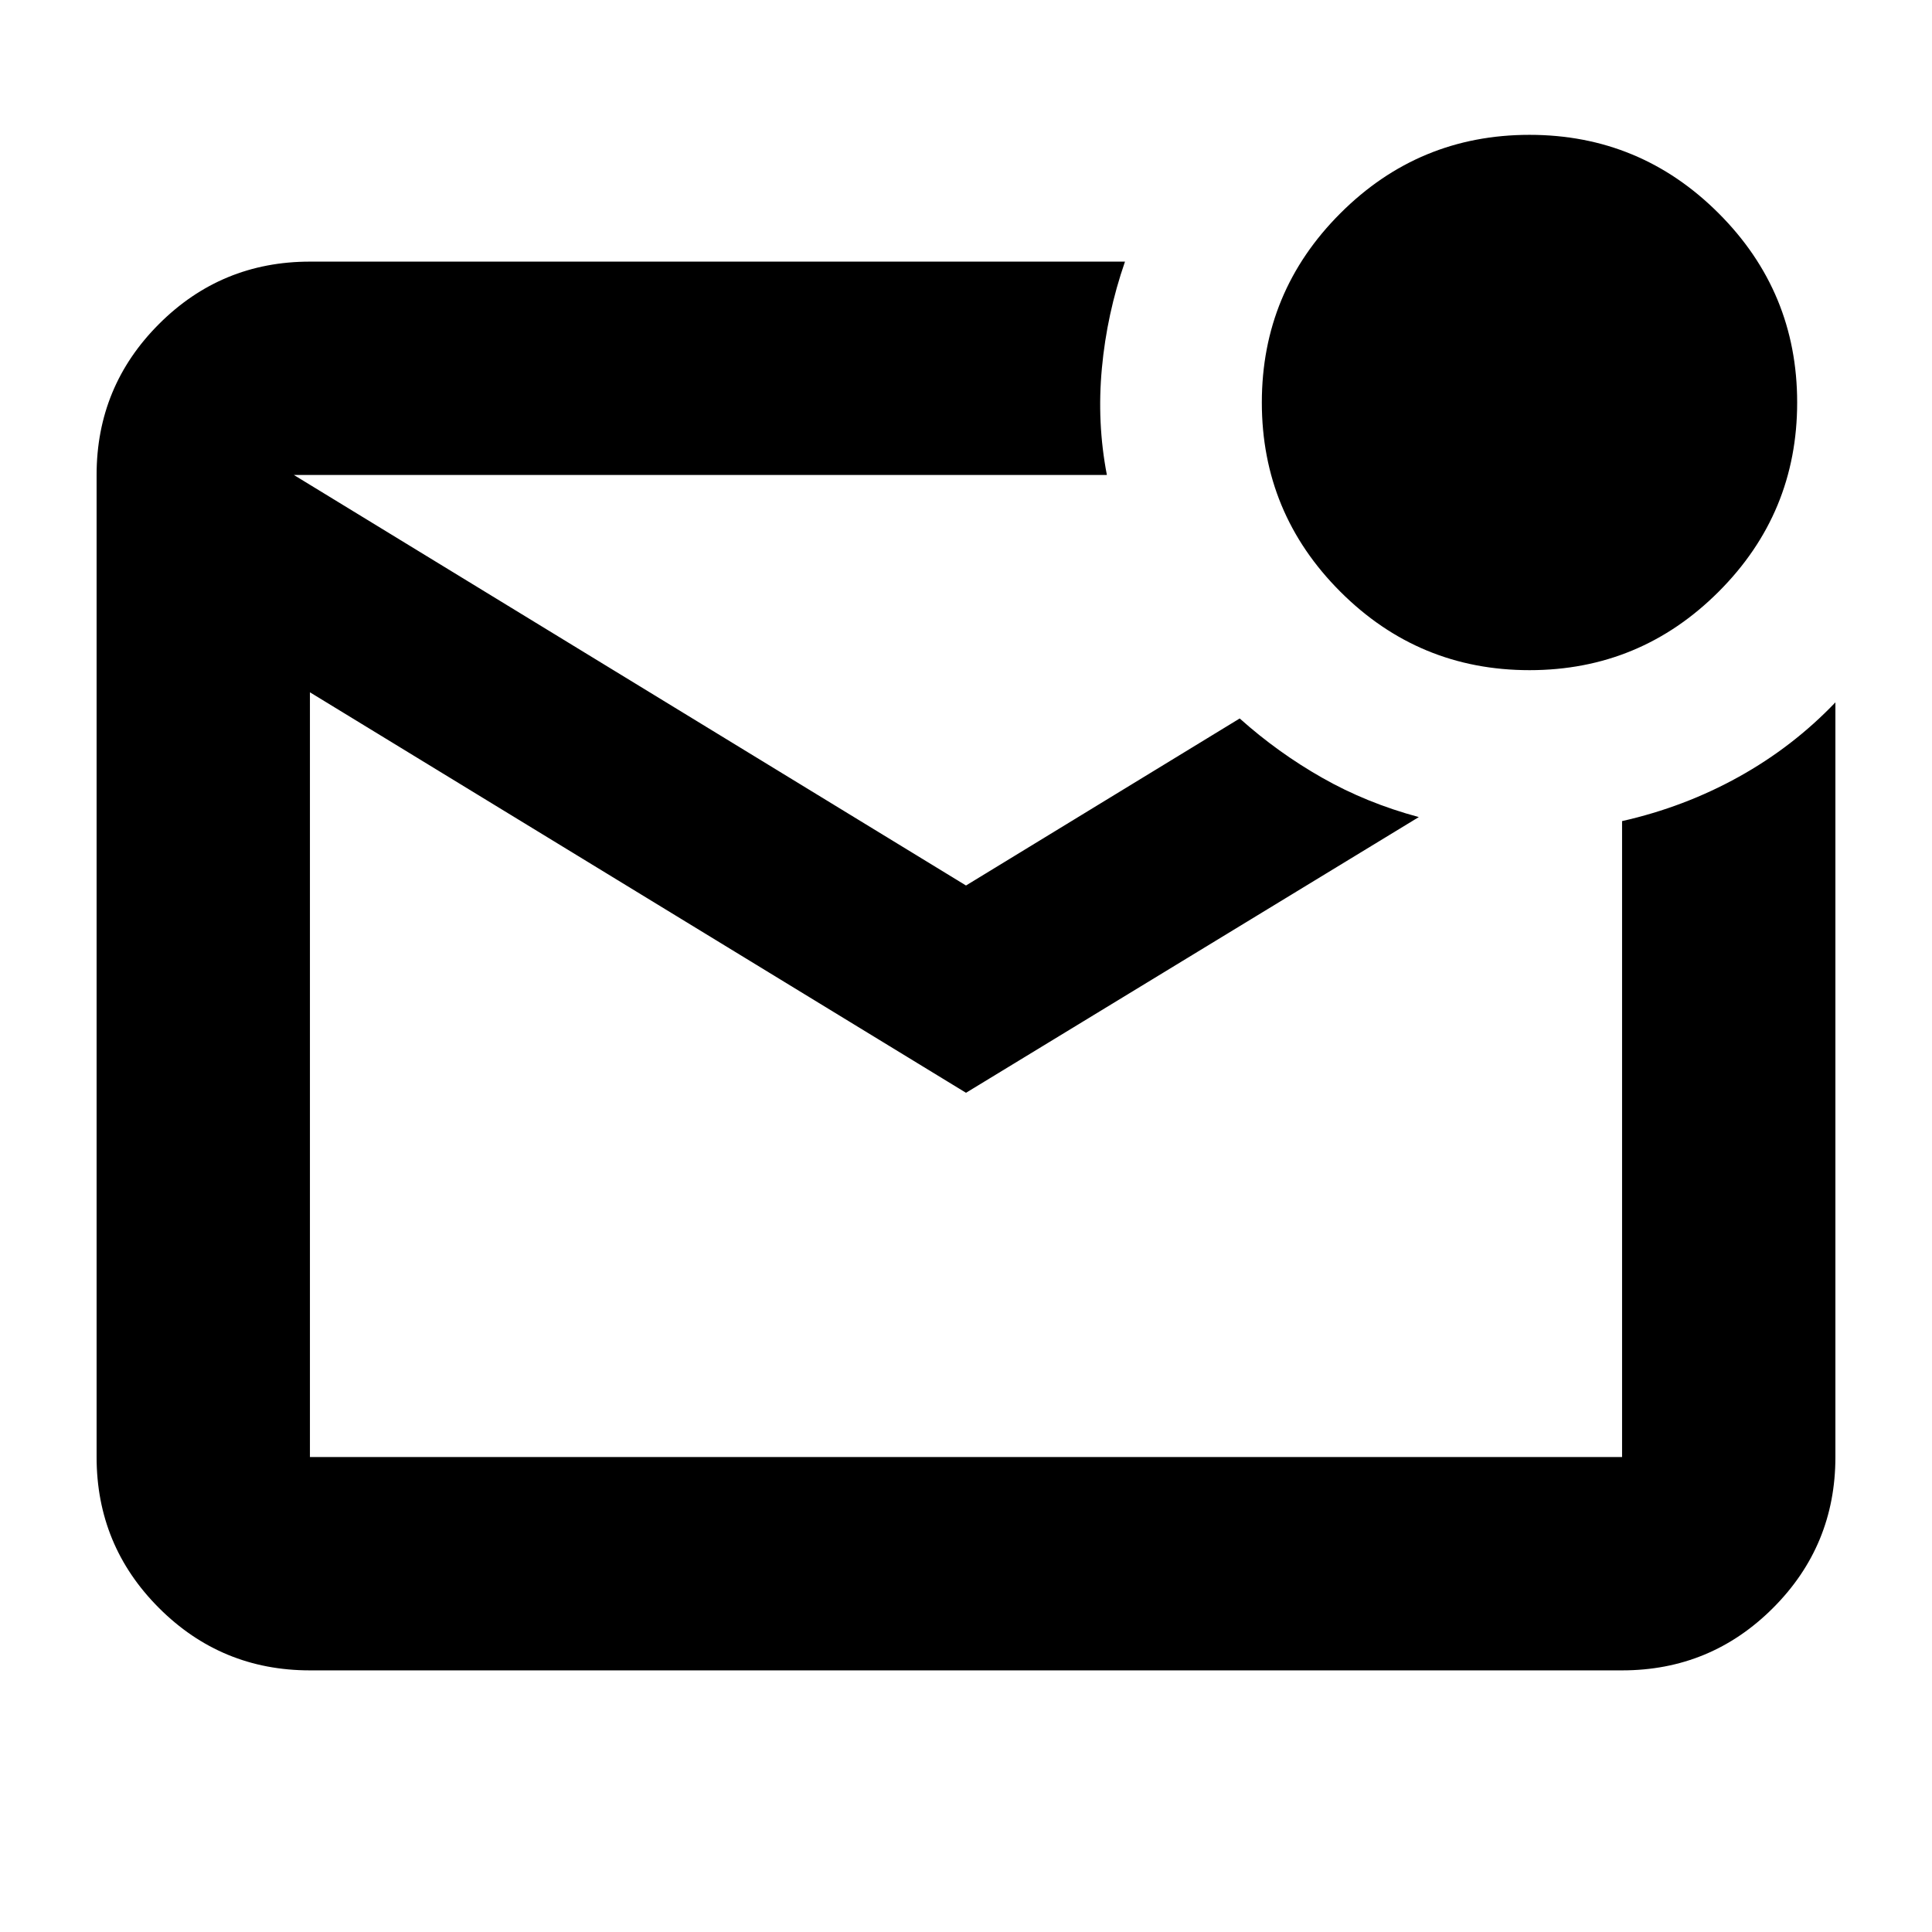 <svg xmlns="http://www.w3.org/2000/svg" height="24" width="24"><path d="M3.85 20.75Q2.75 20.75 1.975 19.975Q1.2 19.2 1.2 18.1V5.9Q1.2 4.8 1.975 4.025Q2.75 3.25 3.85 3.25H13.975Q13.75 3.9 13.688 4.575Q13.625 5.25 13.75 5.9H3.65L12 11L15.4 8.925Q15.875 9.35 16.425 9.662Q16.975 9.975 17.625 10.15L12 13.575L3.85 8.6V18.1Q3.85 18.1 3.85 18.1Q3.85 18.1 3.85 18.1H20.15Q20.15 18.1 20.15 18.1Q20.15 18.1 20.15 18.1V10.2Q20.925 10.025 21.6 9.65Q22.275 9.275 22.8 8.725V18.1Q22.8 19.2 22.025 19.975Q21.25 20.75 20.15 20.75ZM3.85 5.9V18.1Q3.85 18.1 3.85 18.1Q3.85 18.1 3.85 18.1Q3.85 18.1 3.85 18.1Q3.85 18.1 3.85 18.1V5.9Q3.85 5.9 3.85 5.9Q3.85 5.9 3.85 5.9Q3.85 5.9 3.85 5.9Q3.85 5.9 3.85 5.9ZM19 8.325Q17.625 8.325 16.65 7.35Q15.675 6.375 15.675 5Q15.675 3.625 16.65 2.65Q17.625 1.675 19 1.675Q20.375 1.675 21.35 2.65Q22.325 3.625 22.325 5Q22.325 6.375 21.35 7.35Q20.375 8.325 19 8.325Z"/></svg>